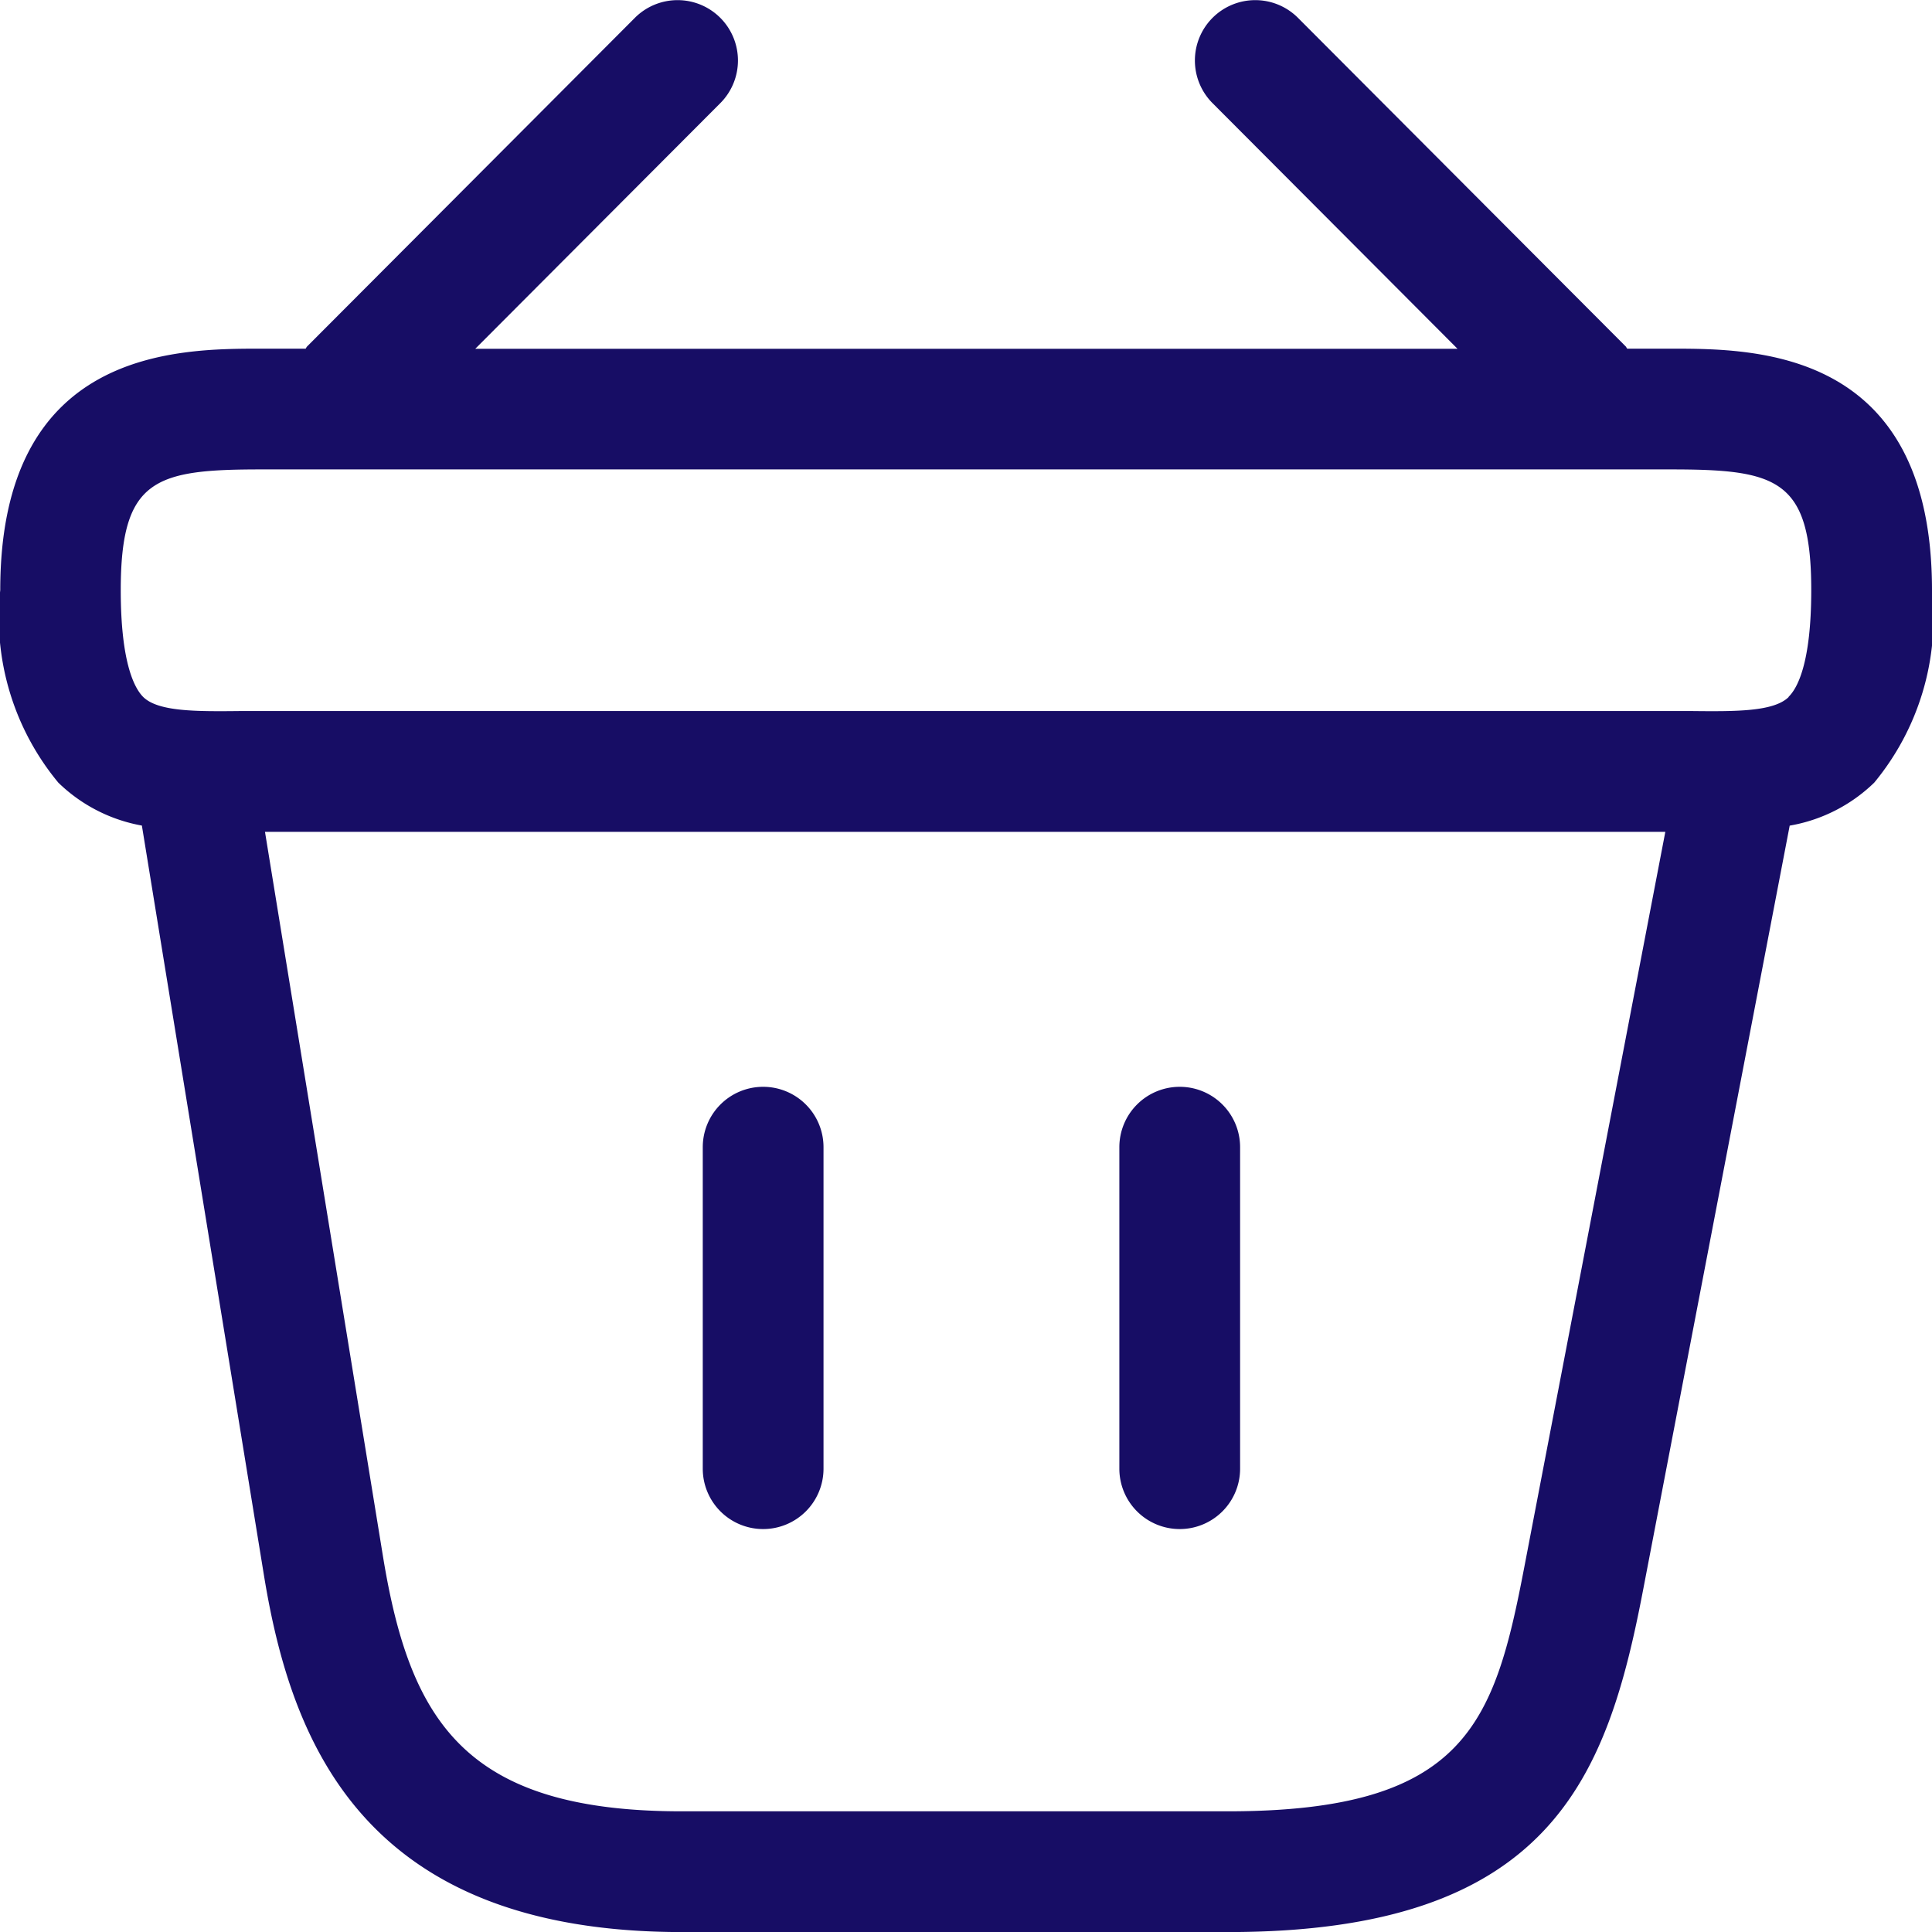 <svg xmlns="http://www.w3.org/2000/svg" width="32" height="32.001" viewBox="0 0 32 32.001"><defs><style>.a{fill:#170D65;}</style></defs><g transform="translate(421.223 -1010.71)"><path class="a" d="M-389.223,1020.485c0-4-2.925-4-4.33-4h-.718c-.011-.011-.014-.025-.024-.036l-5.43-5.444a1,1,0,0,0-1.414,0,1,1,0,0,0,0,1.414l4.057,4.068h-16.269l4.058-4.068a1,1,0,0,0,0-1.414,1,1,0,0,0-1.414,0l-5.43,5.444c-.011.011-.014.025-.024.036h-.728c-1.4,0-4.33,0-4.33,4a4.285,4.285,0,0,0,.962,3.188,2.657,2.657,0,0,0,1.384.711l2.027,12.45c.452,2.736,1.645,5.877,6.917,5.877h9.05c5.35,0,6.278-2.569,6.872-5.672l2.427-12.654a2.655,2.655,0,0,0,1.4-.712A4.281,4.281,0,0,0-389.223,1020.485Zm-6.752,16.177c-.495,2.586-.967,4.049-4.908,4.049h-9.05c-3.573,0-4.494-1.478-4.943-4.2l-1.958-12.023,23.194,0Zm4.38-14.409c-.246.245-.876.242-1.61.234l-23.688,0-.349,0c-.732.008-1.363.011-1.61-.234-.138-.138-.371-.55-.371-1.768,0-1.844.569-2,2.33-2h23.34c1.761,0,2.33.156,2.33,2C-391.223,1021.7-391.456,1022.115-391.6,1022.253Z"/><path class="a" d="M-408.583,1028.711a1,1,0,0,0-1,1v5.325a1,1,0,0,0,1,1,1,1,0,0,0,1-1v-5.325A1,1,0,0,0-408.583,1028.711Z"/><path class="a" d="M-401.683,1028.711a1,1,0,0,0-1,1v5.325a1,1,0,0,0,1,1,1,1,0,0,0,1-1v-5.325A1,1,0,0,0-401.683,1028.711Z"/></g></svg>